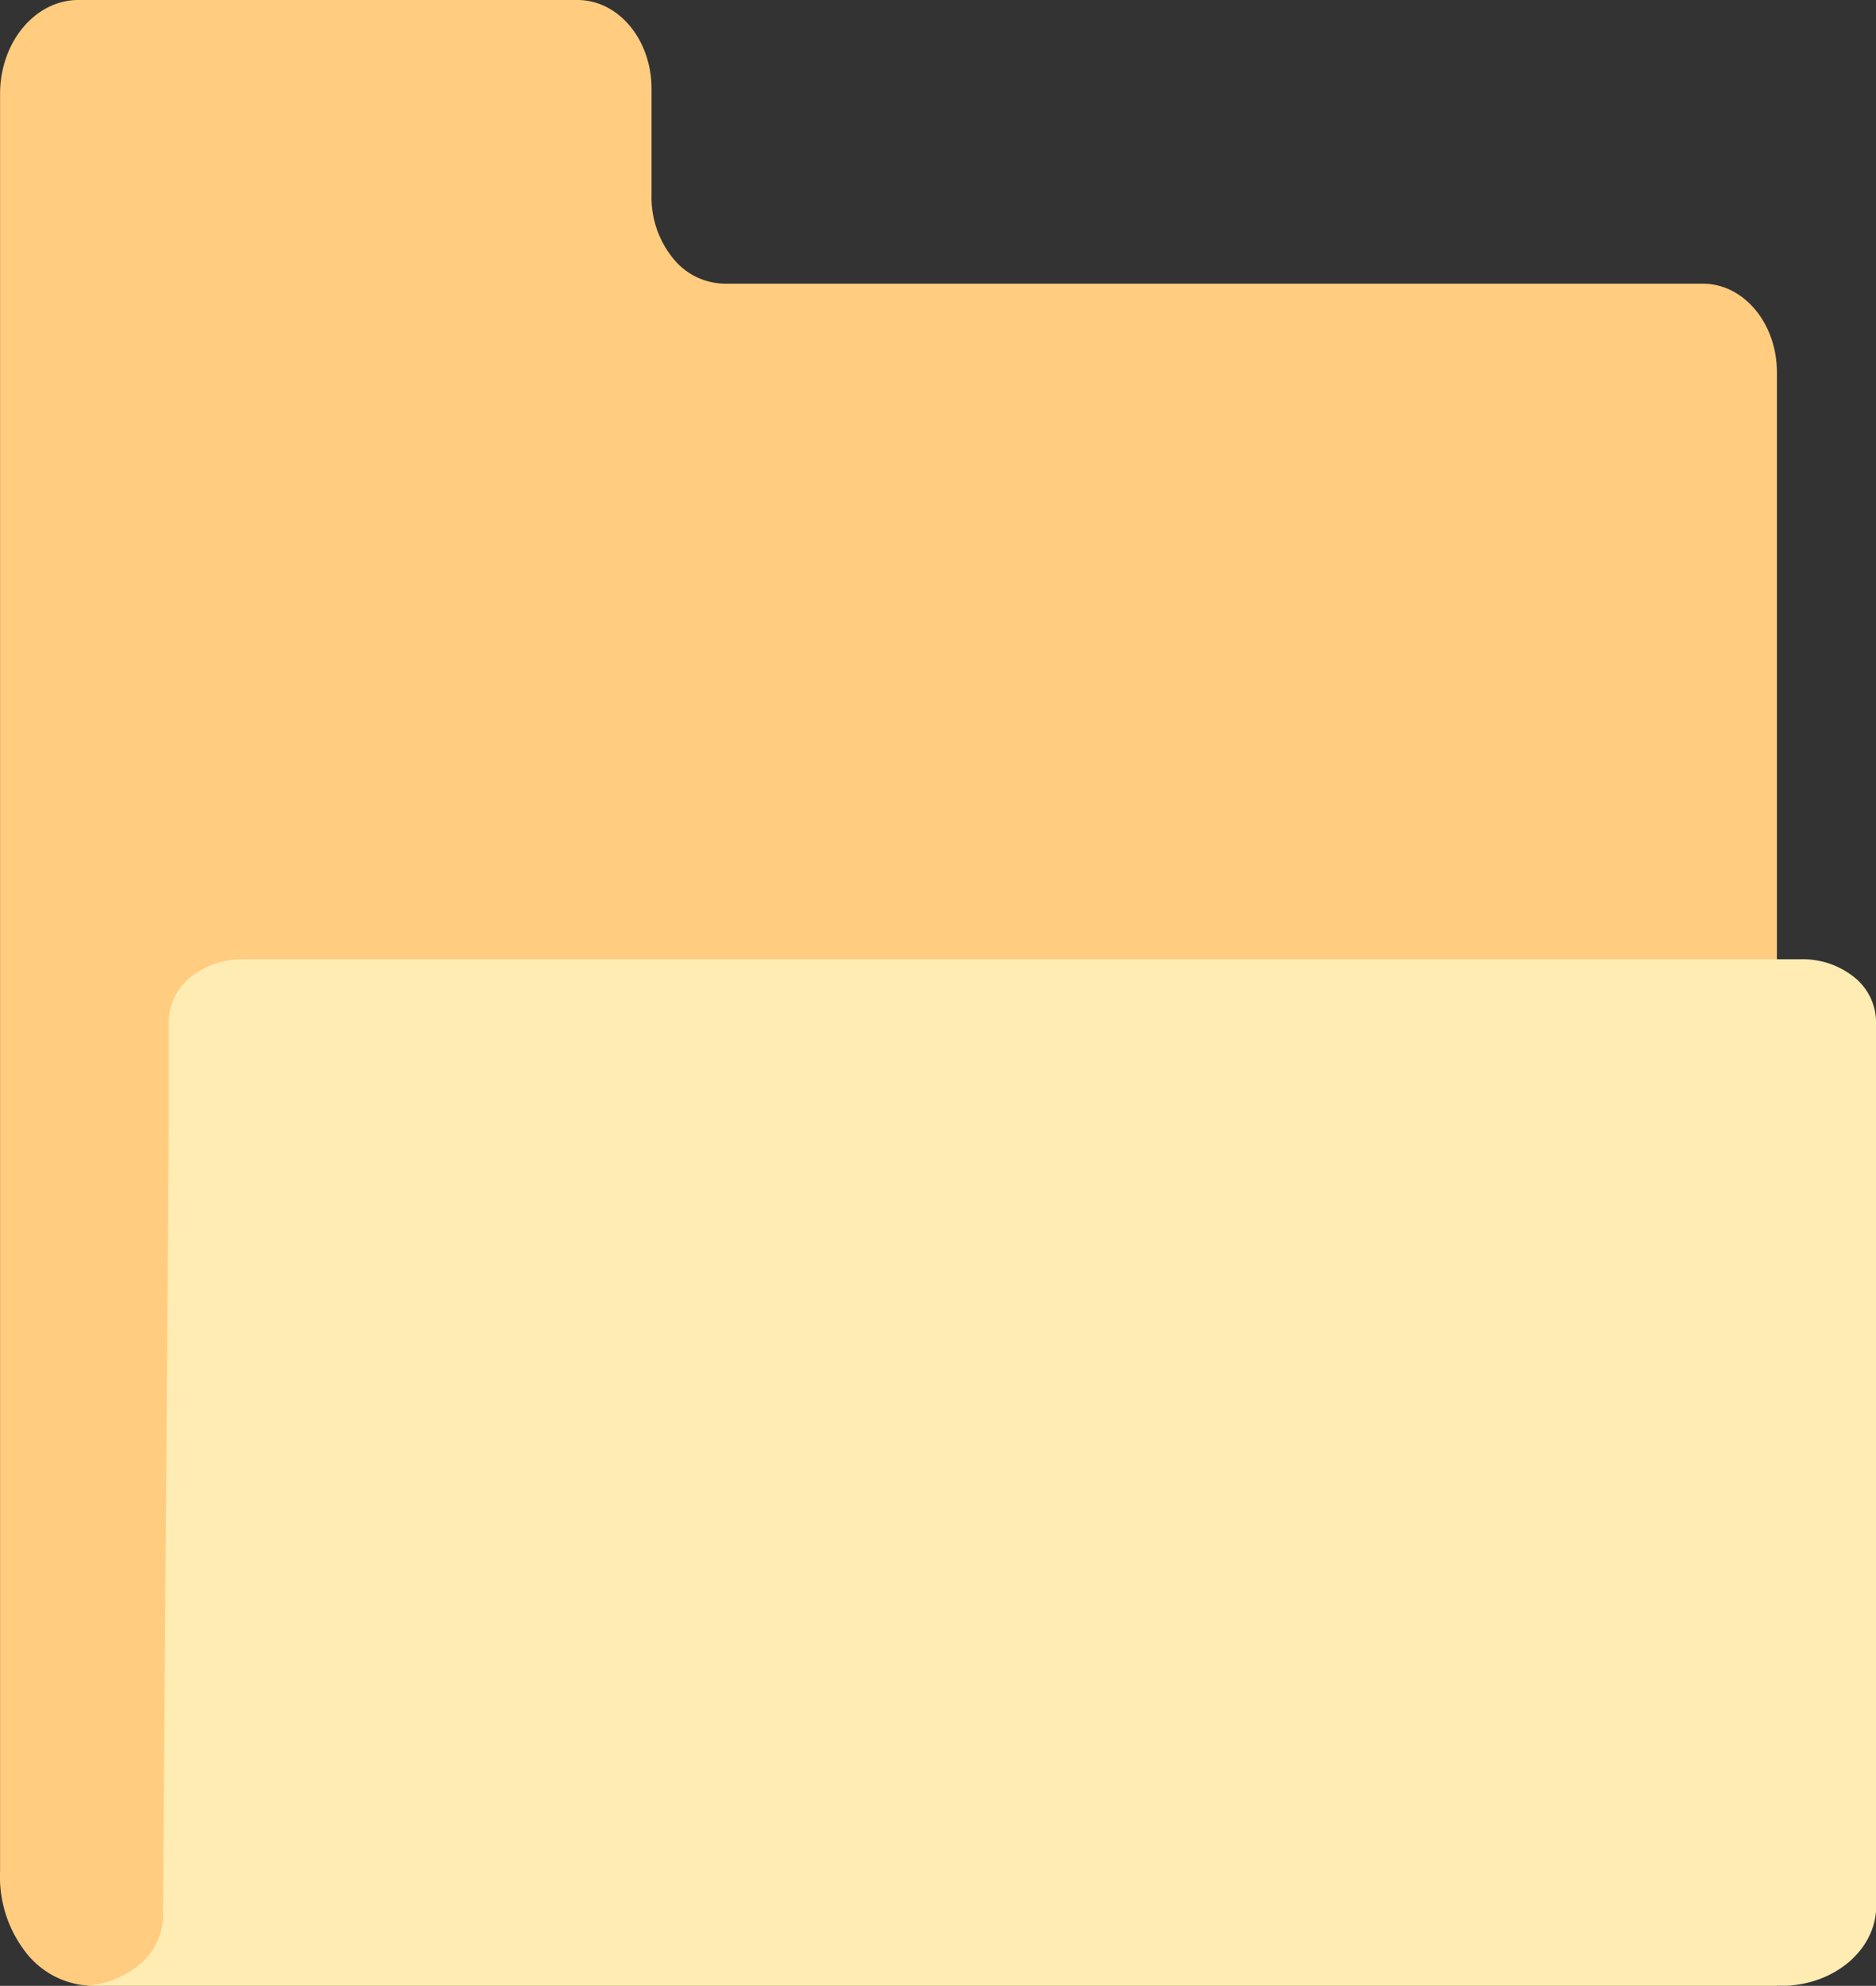 <svg xmlns="http://www.w3.org/2000/svg" width="151.471" height="160.305" viewBox="0 0 151.471 160.305">
  <rect x="0" y="0" width="151.471" height="160.305" fill="#333333" stroke="none"/>
  <g id="folder" transform="translate(0.005 -8)">
    <path id="Path_83920" data-name="Path 83920" d="M143.466,48.074V38.055c0-3.952-2.676-7.156-5.978-7.156H58.582a5.424,5.424,0,0,1-4.256-2.061A7.819,7.819,0,0,1,52.6,23.743V15.156C52.6,11.2,49.928,8,46.627,8H6.17C2.768,8.107.045,11.412,0,15.485V159.063a9.949,9.949,0,0,0,1.979,6.406,6.952,6.952,0,0,0,5.194,2.825H143.466" transform="translate(0)" fill="#ffcc80"/>
    <path id="Path_83921" data-name="Path 83921" d="M6,120a7.53,7.53,0,0,0,5.186-1.65A5.2,5.2,0,0,0,13.154,114l.465-62.93V42a4.684,4.684,0,0,1,1.872-3.5,6.652,6.652,0,0,1,4.281-1.358H145.313a6.652,6.652,0,0,1,4.281,1.358,4.684,4.684,0,0,1,1.872,3.5v72c-.26,3.219-3.316,5.782-7.154,6H6" transform="translate(0 48.295)" fill="#ffecb3"/>
  </g>
</svg>


